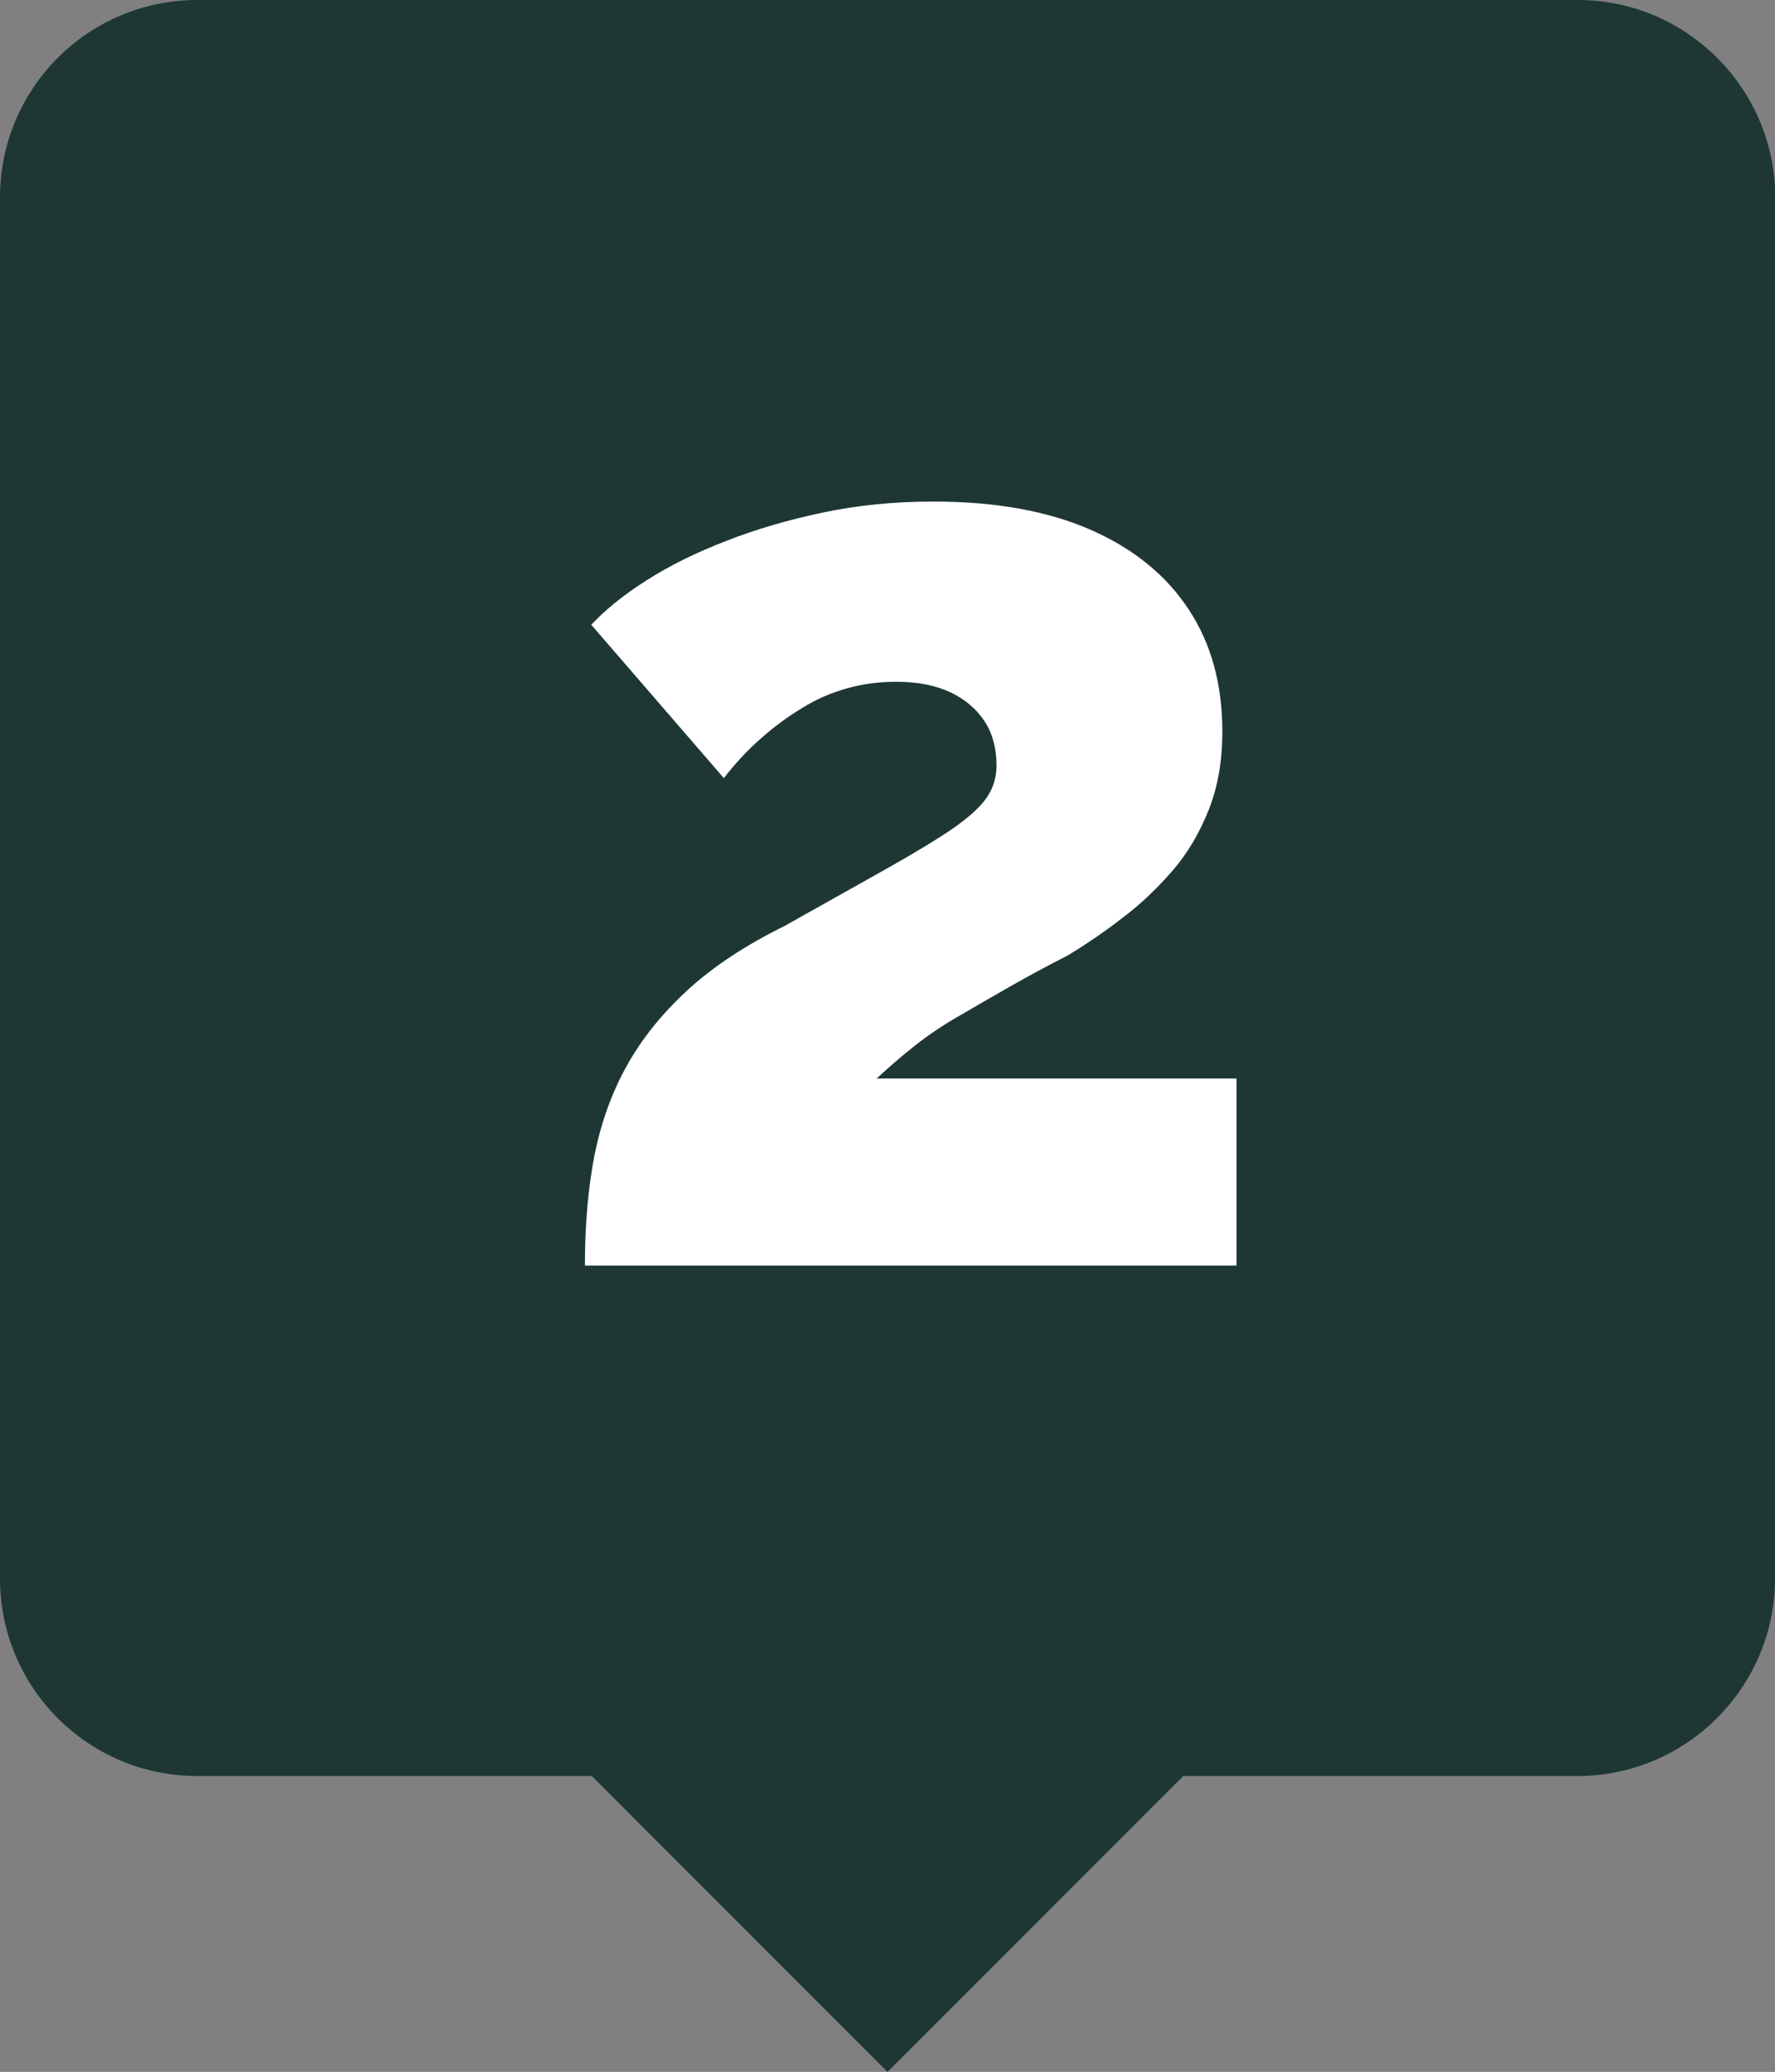 <?xml version="1.0" encoding="UTF-8"?><svg id="Layer_2" xmlns="http://www.w3.org/2000/svg" viewBox="0 0 75.38 87.95"><rect x="0" y="0" width="75.38" height="87.95" fill="#808080" stroke="none"/><defs><style>.cls-1{fill:#fff;}.cls-2{fill:#1e3734;}</style></defs><g id="Layer_1-2"><g><path class="cls-2" d="M75.38,8.38v58.63c0,4.61-3.77,8.38-8.38,8.38h-16.75l-12.56,12.56-12.56-12.56H8.38c-4.65,0-8.38-3.77-8.38-8.38V8.38C0,3.77,3.73,0,8.38,0h58.63c4.61,0,8.38,3.77,8.38,8.38Z"/><path class="cls-1" d="M24.84,53.71c0-1.75,.14-3.31,.41-4.69,.28-1.38,.73-2.64,1.38-3.8,.64-1.15,1.51-2.22,2.59-3.21,1.08-.99,2.45-1.89,4.11-2.71,1.73-.97,3.17-1.78,4.33-2.43,1.16-.65,2.08-1.21,2.76-1.67,.68-.47,1.17-.9,1.46-1.31,.29-.41,.44-.87,.44-1.4,0-.73-.17-1.35-.5-1.86s-.81-.93-1.43-1.23c-.63-.3-1.4-.46-2.32-.46-.74,0-1.43,.09-2.1,.28-.66,.18-1.3,.46-1.9,.83-.61,.37-1.2,.8-1.76,1.3-.57,.5-1.09,1.06-1.57,1.68l-5.63-6.51c.62-.66,1.42-1.3,2.37-1.9,.96-.61,2.07-1.16,3.34-1.65,1.27-.5,2.64-.9,4.11-1.21,1.47-.31,3.03-.47,4.69-.47,2.65,0,4.88,.4,6.7,1.2,1.82,.8,3.21,1.93,4.16,3.38,.96,1.45,1.43,3.18,1.43,5.19,0,1.24-.19,2.34-.58,3.32s-.89,1.83-1.52,2.56c-.63,.73-1.32,1.4-2.1,1.99-.77,.6-1.56,1.14-2.37,1.63-.88,.45-1.7,.89-2.45,1.32-.75,.43-1.47,.84-2.15,1.24-.68,.39-1.31,.81-1.88,1.26-.57,.45-1.11,.92-1.63,1.4h15.28v7.94H24.84Z"/></g></g></svg>